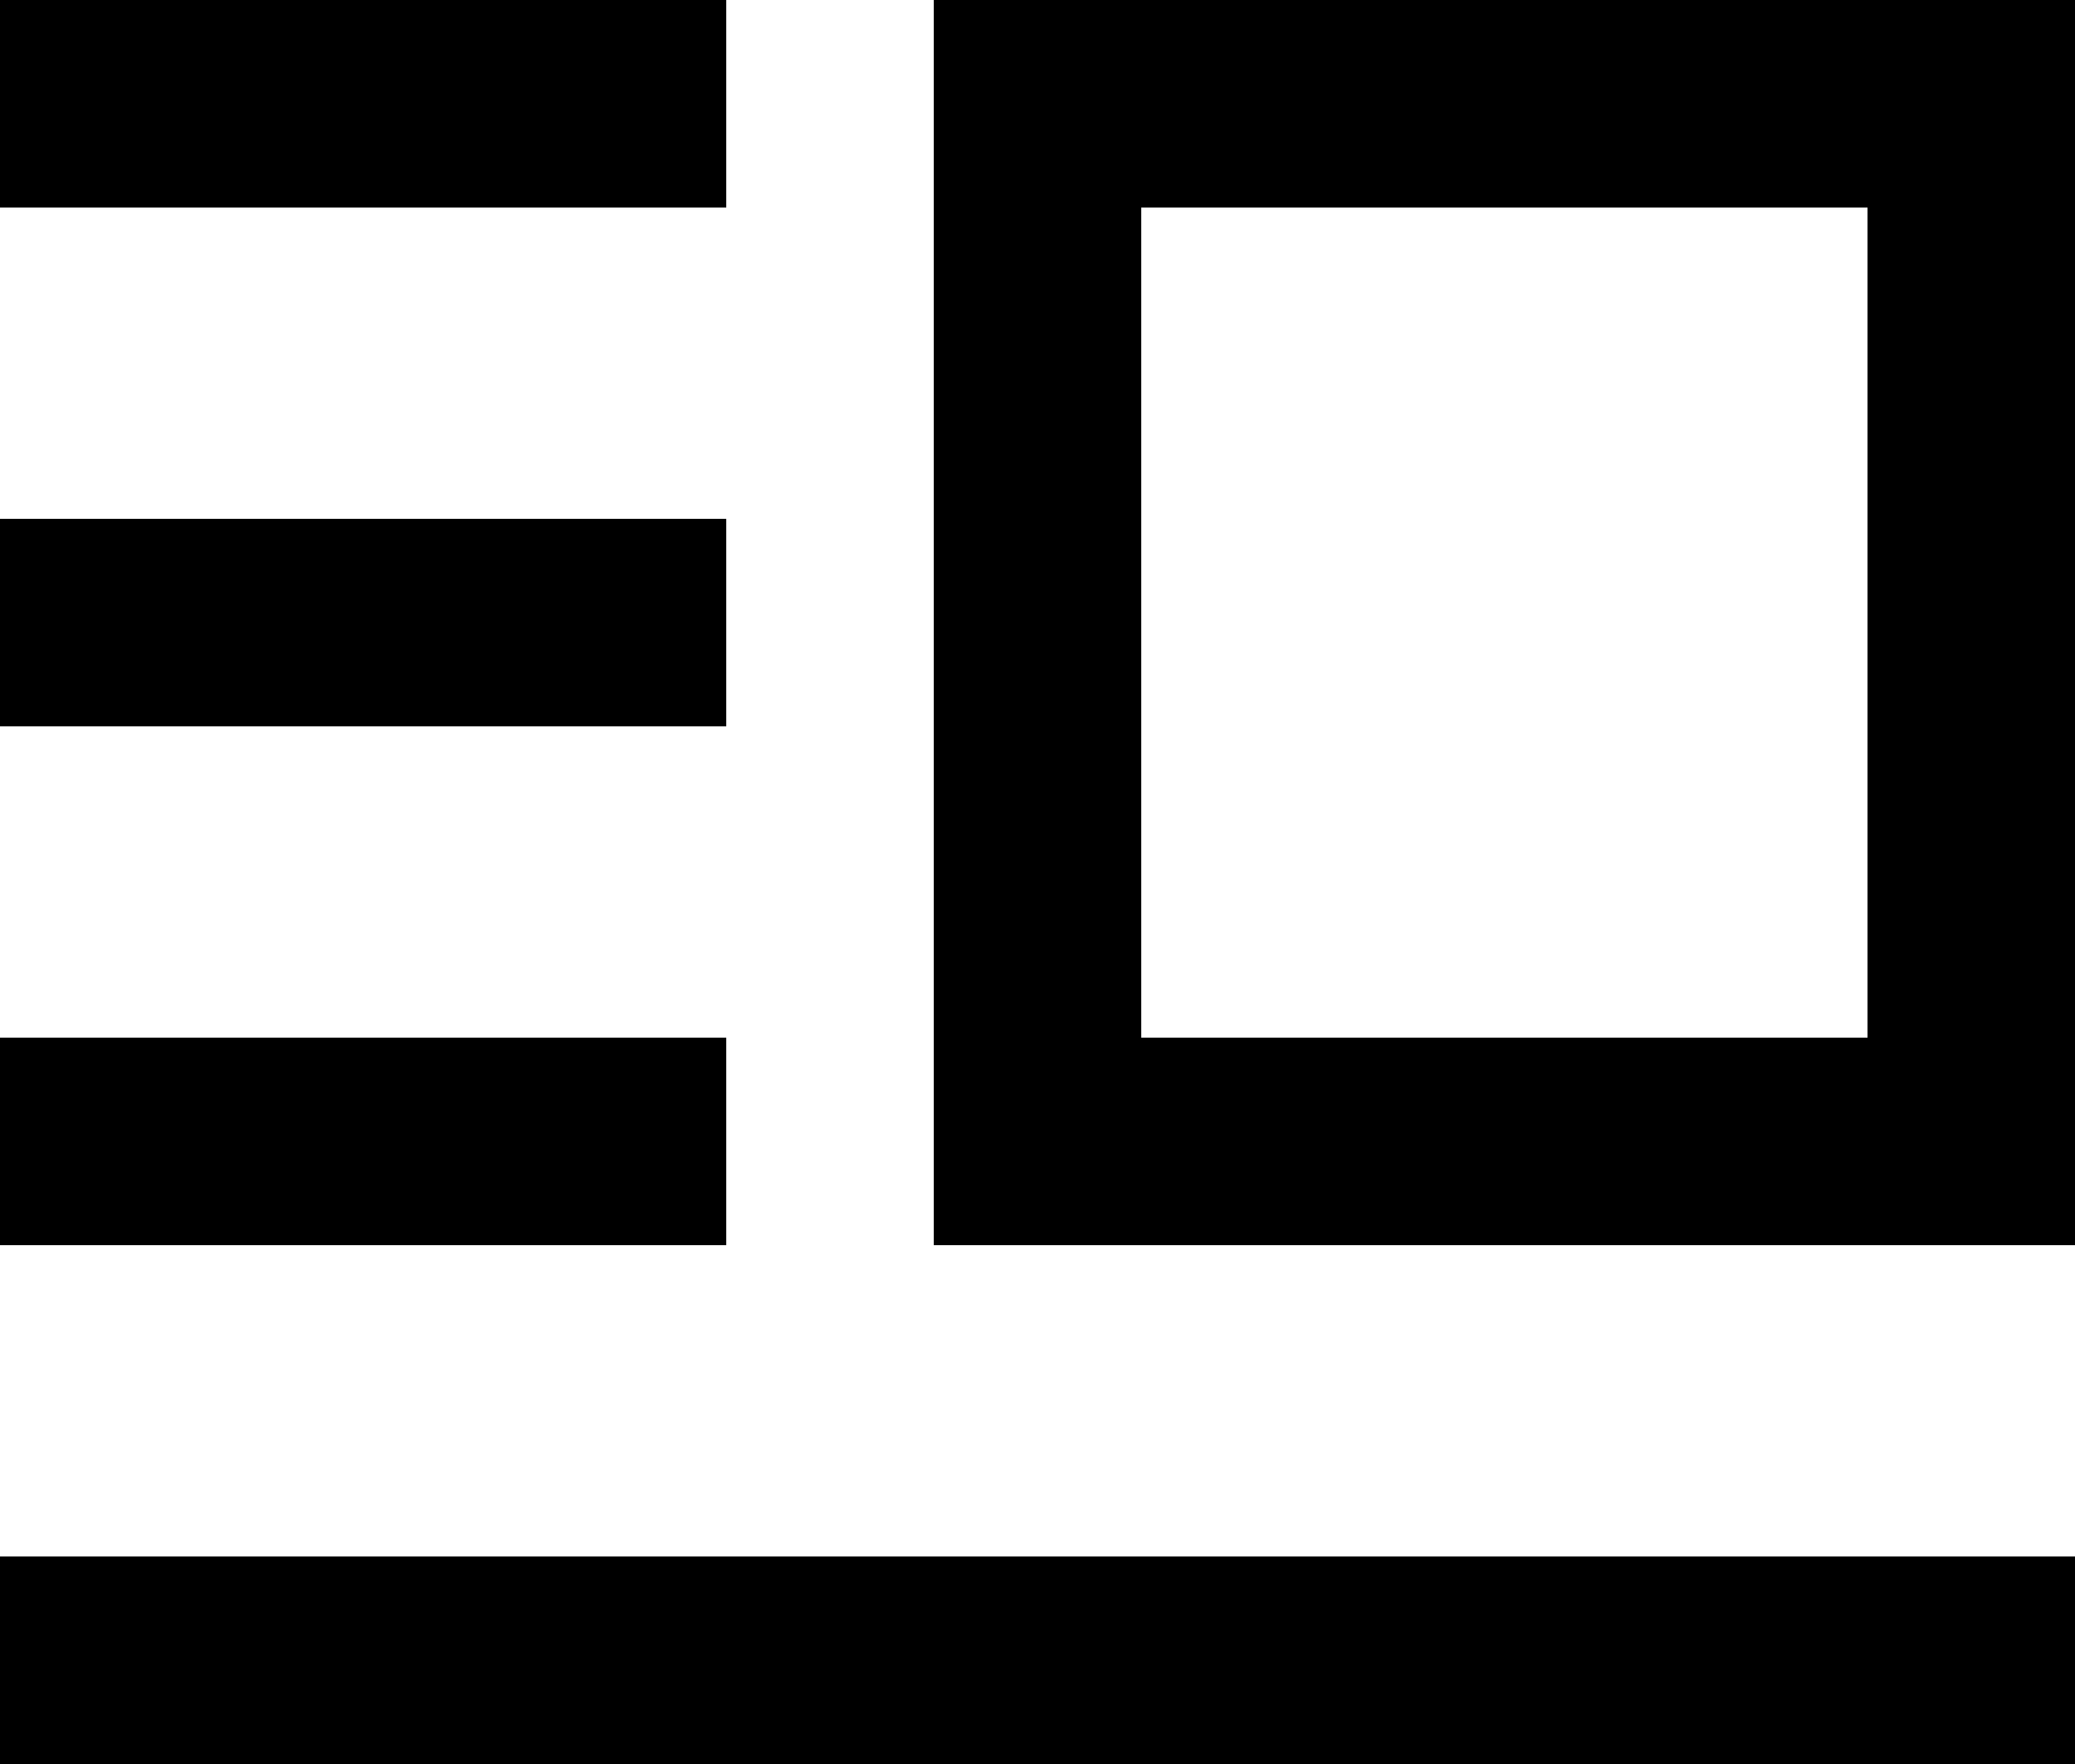 <svg width="20" height="17" version="1.1" viewBox="0 0 20 17" xmlns="http://www.w3.org/2000/svg"><g fill="none" stroke="currentColor" stroke-width="2"><rect x="10" y="1" width="9" height="10" stroke-linecap="round"/><g><path d="m7 11h-7"/><path d="m0 16h20"/><path d="m7 1h-7"/><path d="m7 6h-7"/></g></g></svg>